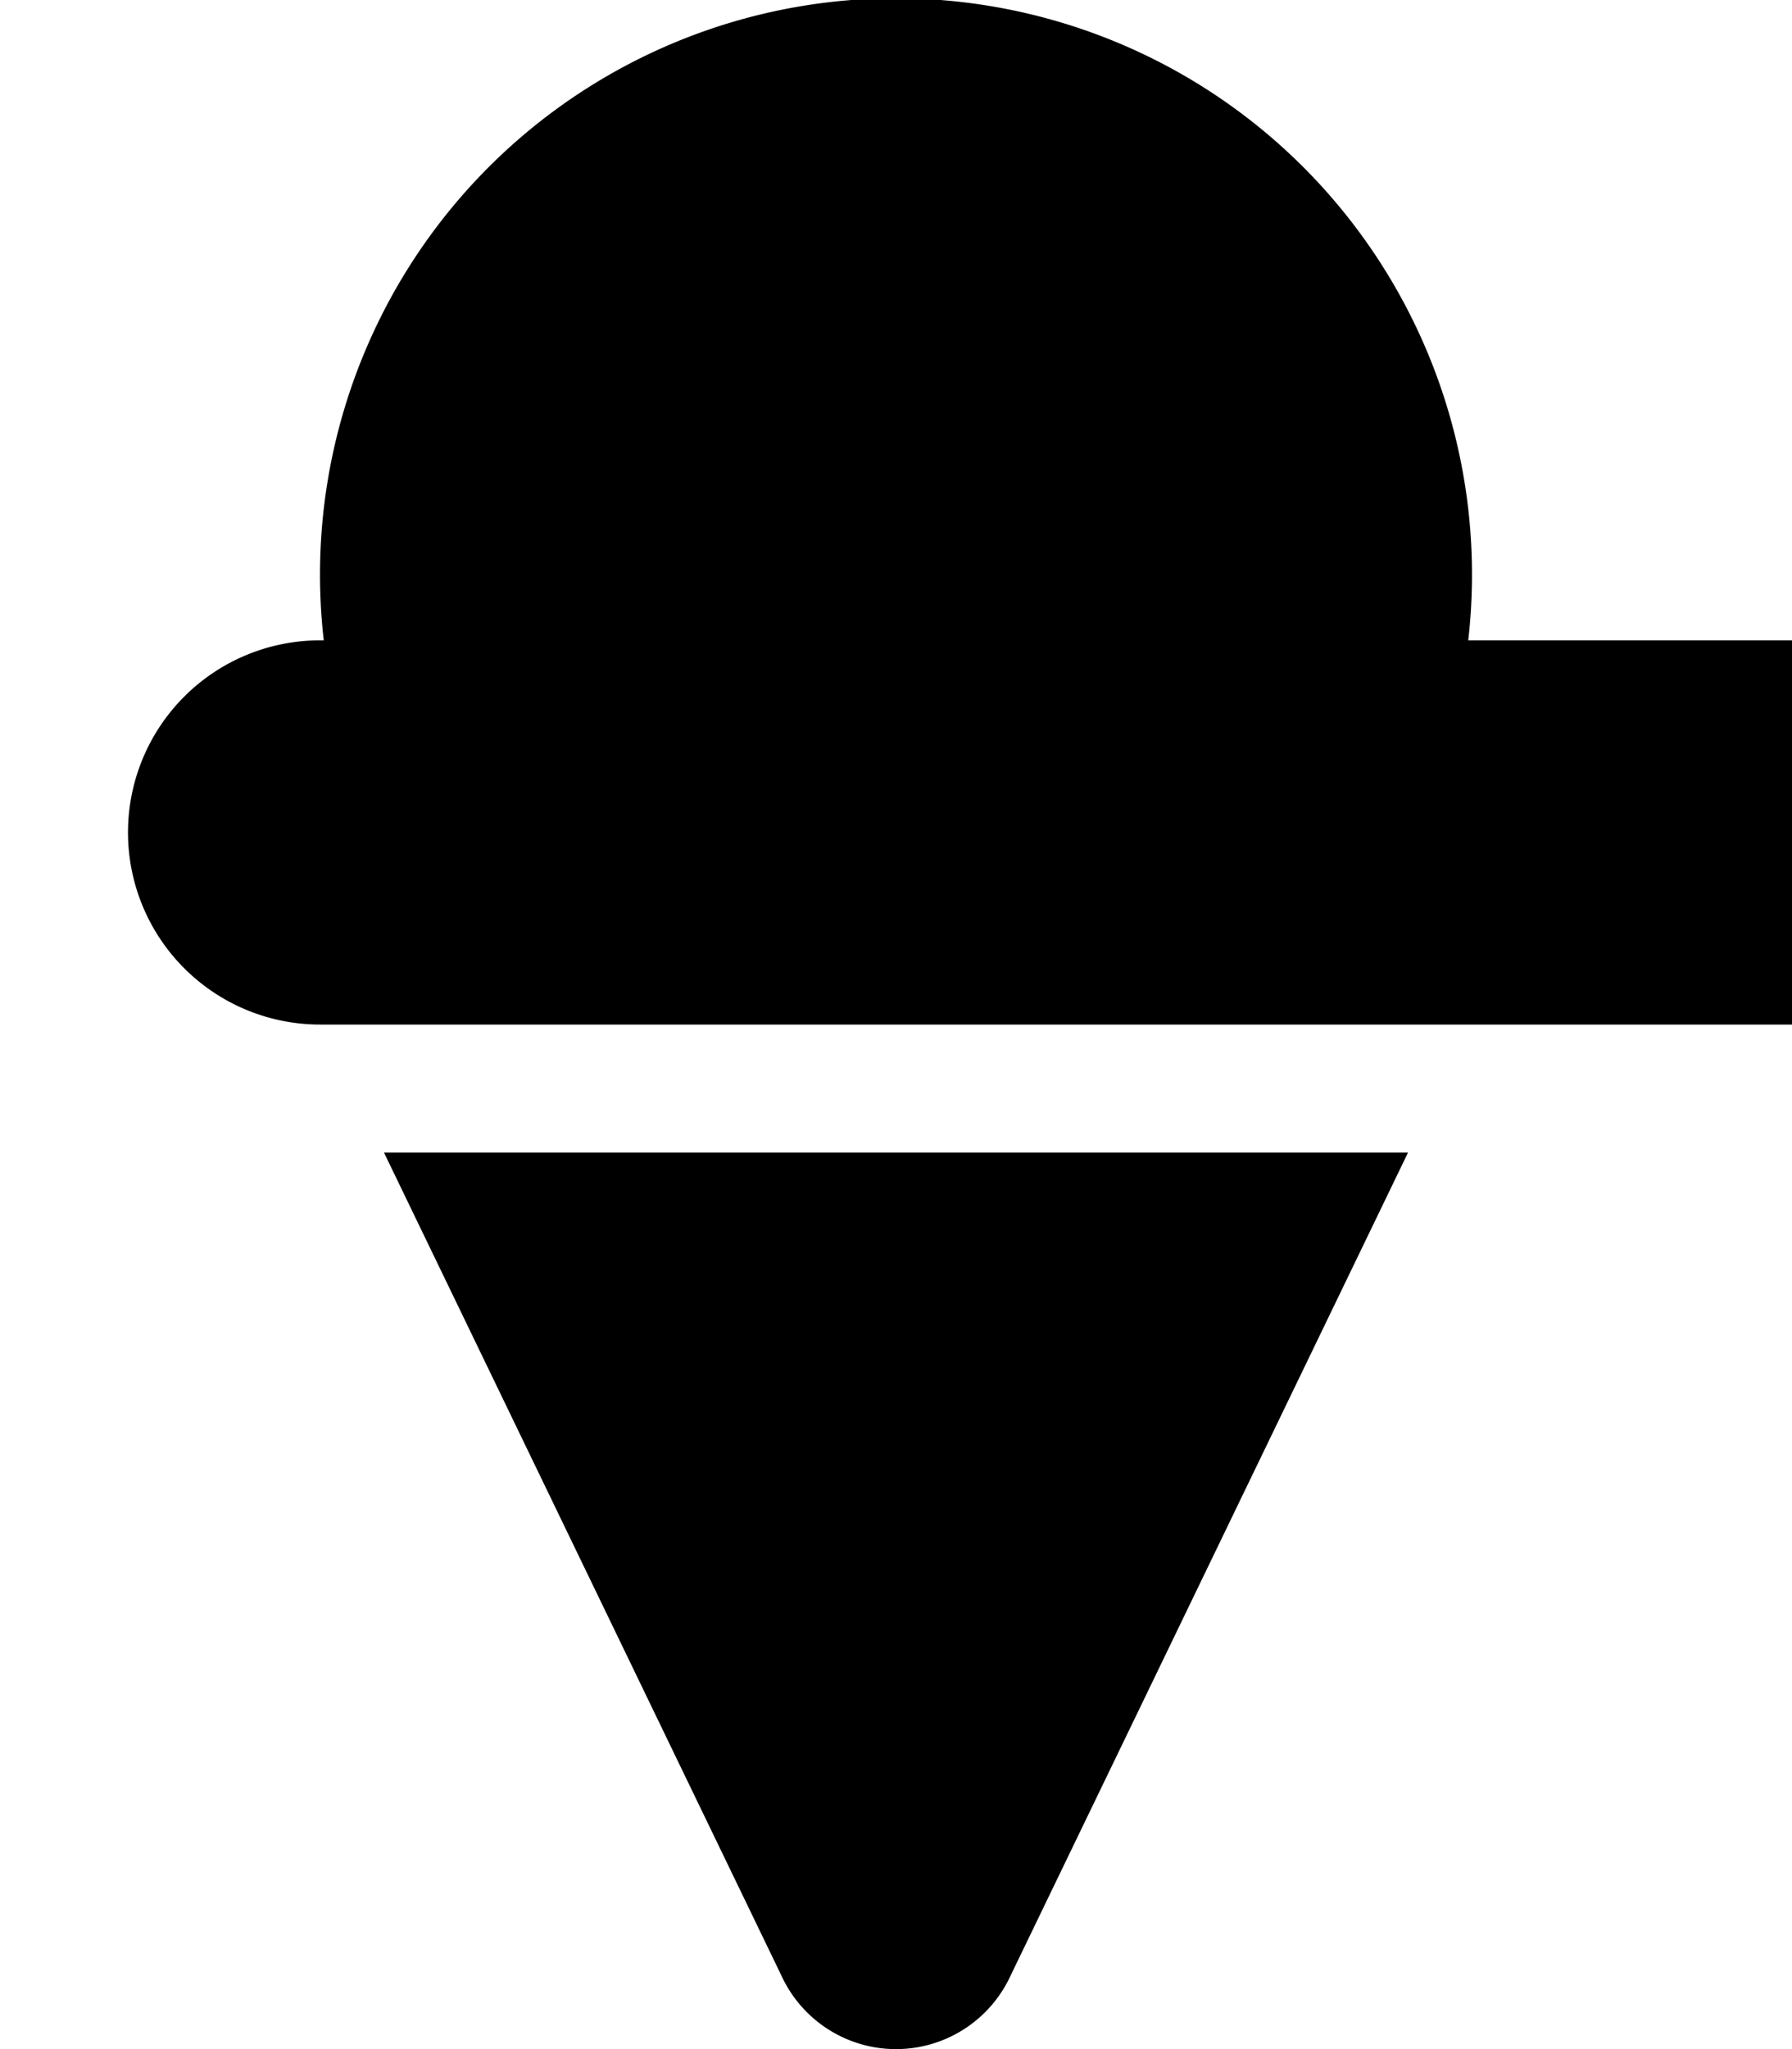 <svg xmlns="http://www.w3.org/2000/svg" viewBox="0 0 448 512"><!-- Font Awesome Free 5.15.1 by @fontawesome - https://fontawesome.com License - https://fontawesome.com/license/free (Icons: CC BY 4.0, Fonts: SIL OFL 1.1, Code: MIT License) --><path d="M368 160h-.94a144 144 0 1 0-286.12 0H80a48 48 0 0 0 0 96h488a48 48 0 0 0 0-96zM195.38 493.69a31.52 31.52 0 0 0 57.24 0L352 288H96z"/></svg>